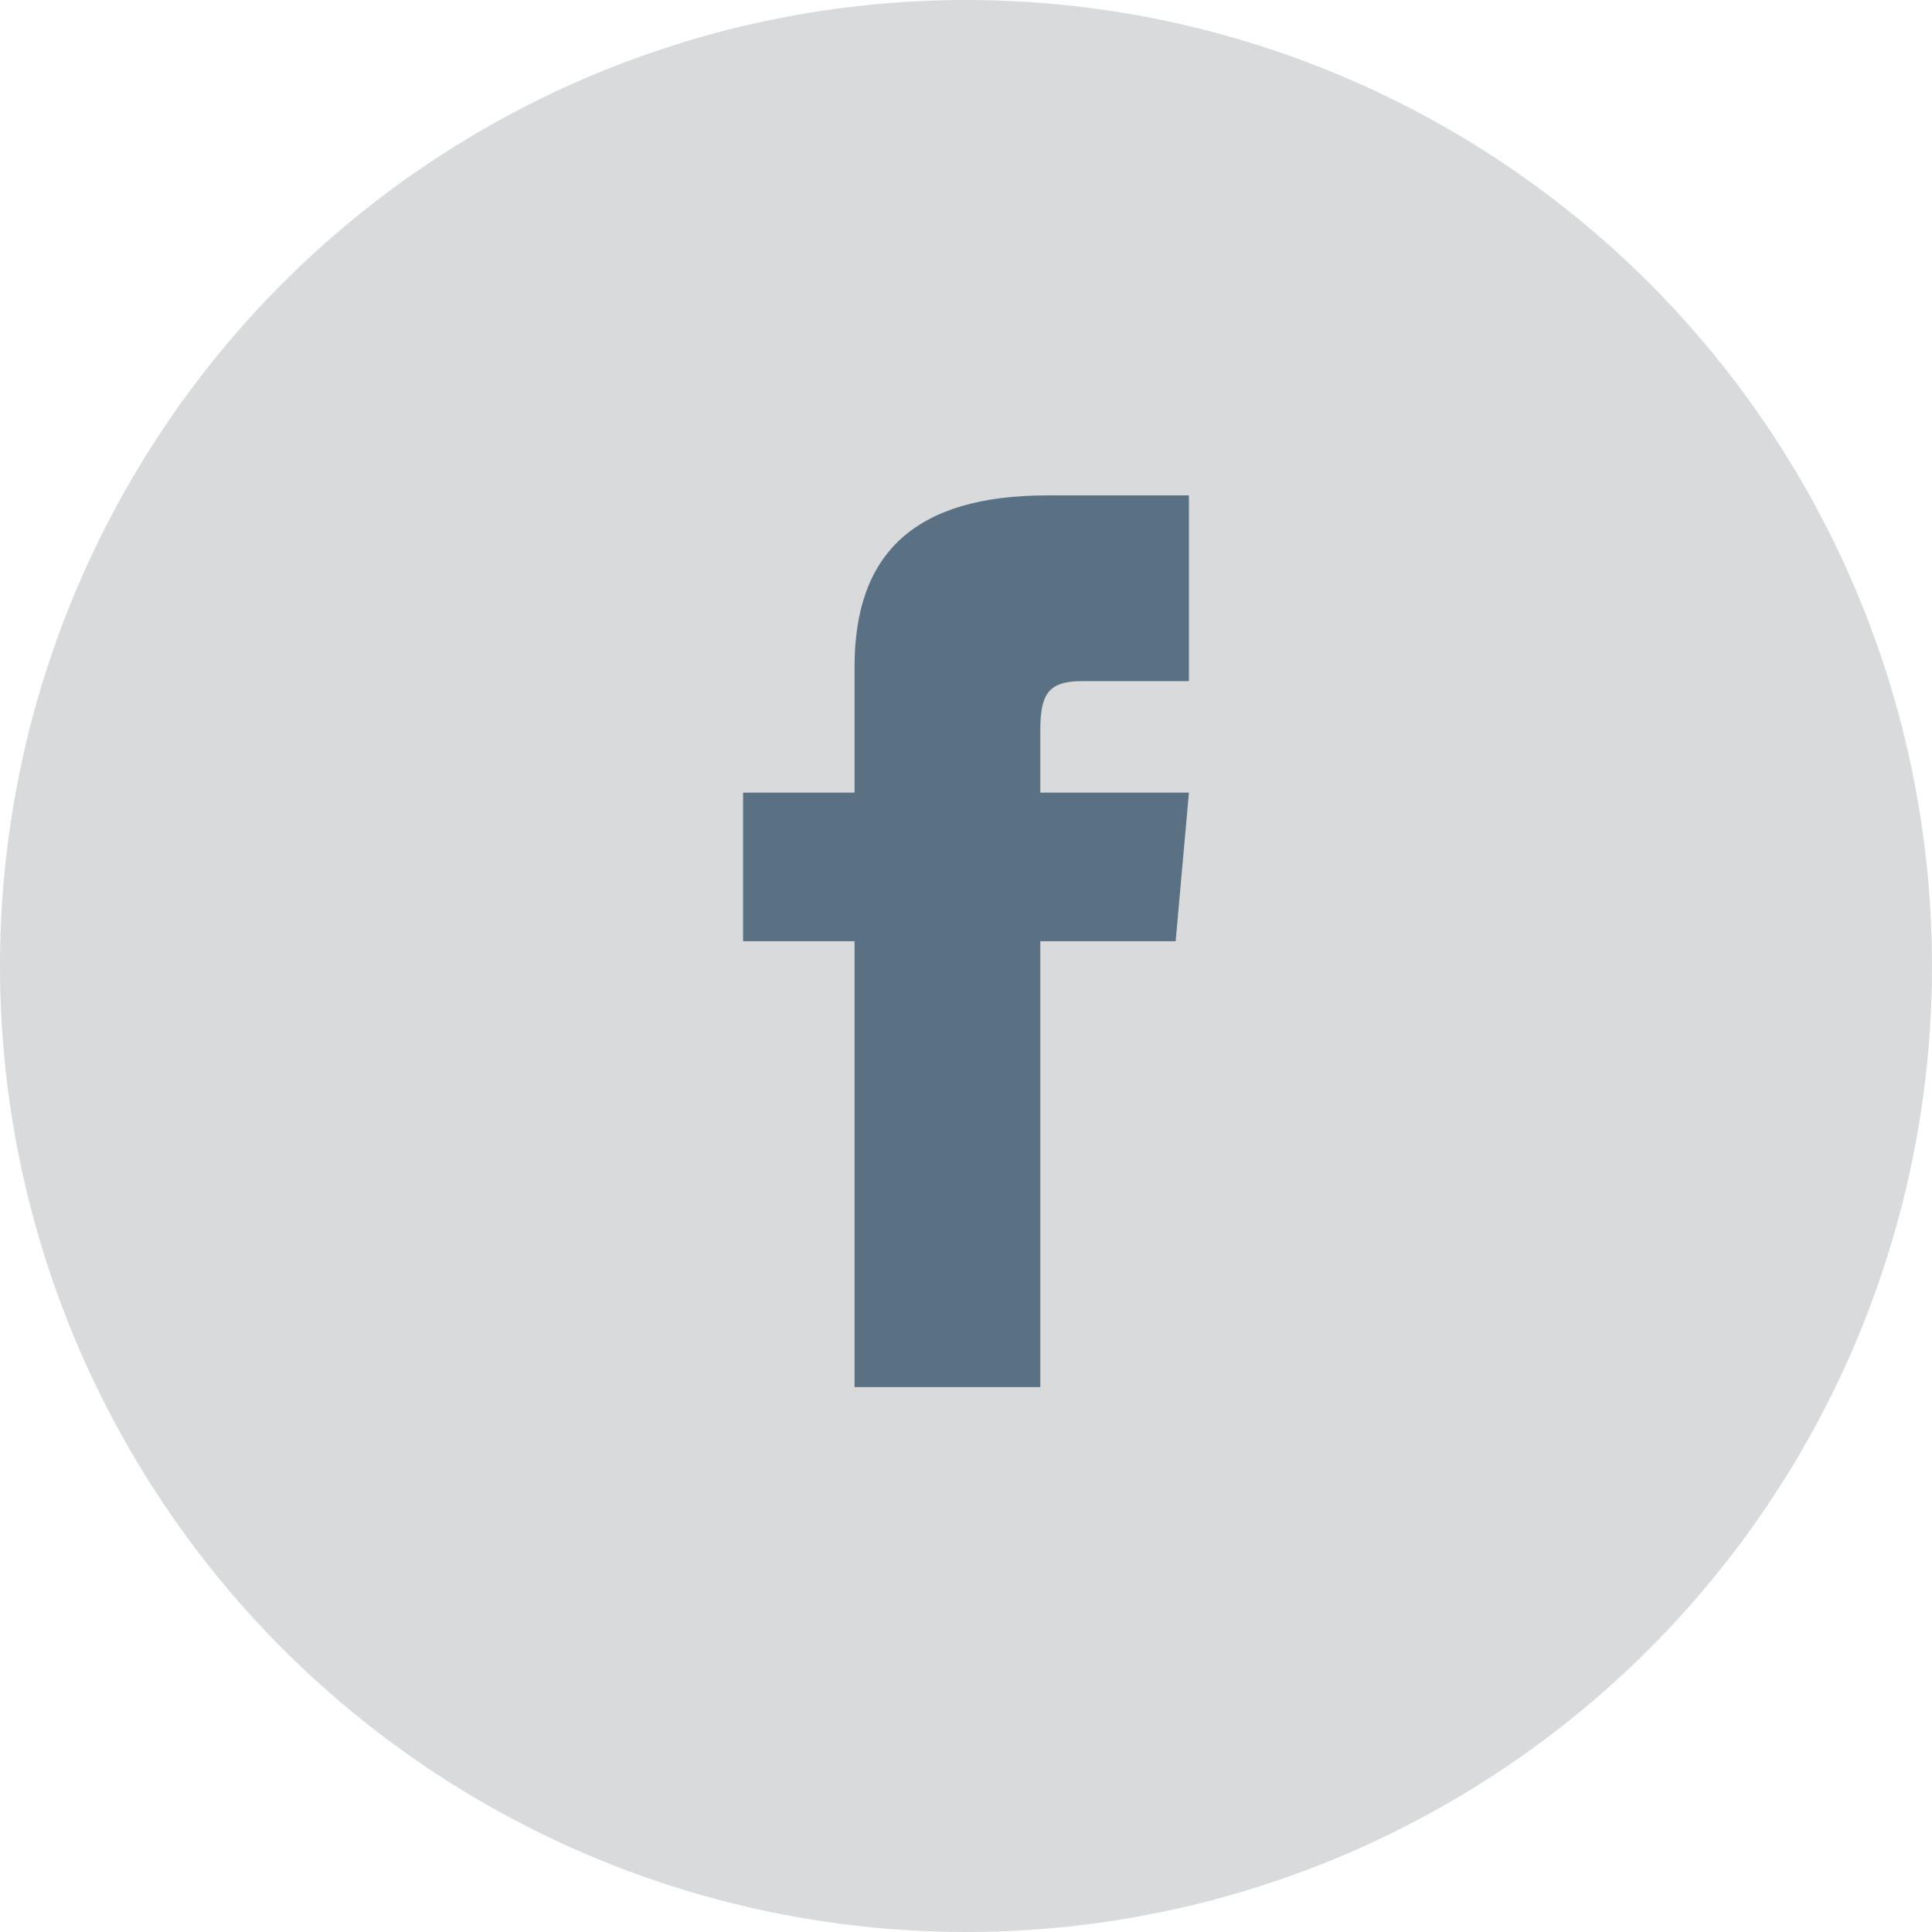 <svg width="39" height="39" viewBox="0 0 39 39" fill="none" xmlns="http://www.w3.org/2000/svg">
<circle cx="19.5" cy="19.5" r="19.5" fill="#D8DADC"/>
<path d="M17.25 16H15V19H17.25V28H21V19H23.732L24 16H21V14.75C21 14.034 21.144 13.75 21.836 13.75H24V10H21.144C18.447 10 17.25 11.187 17.25 13.461V16Z" fill="#5A7184"/>
</svg>
